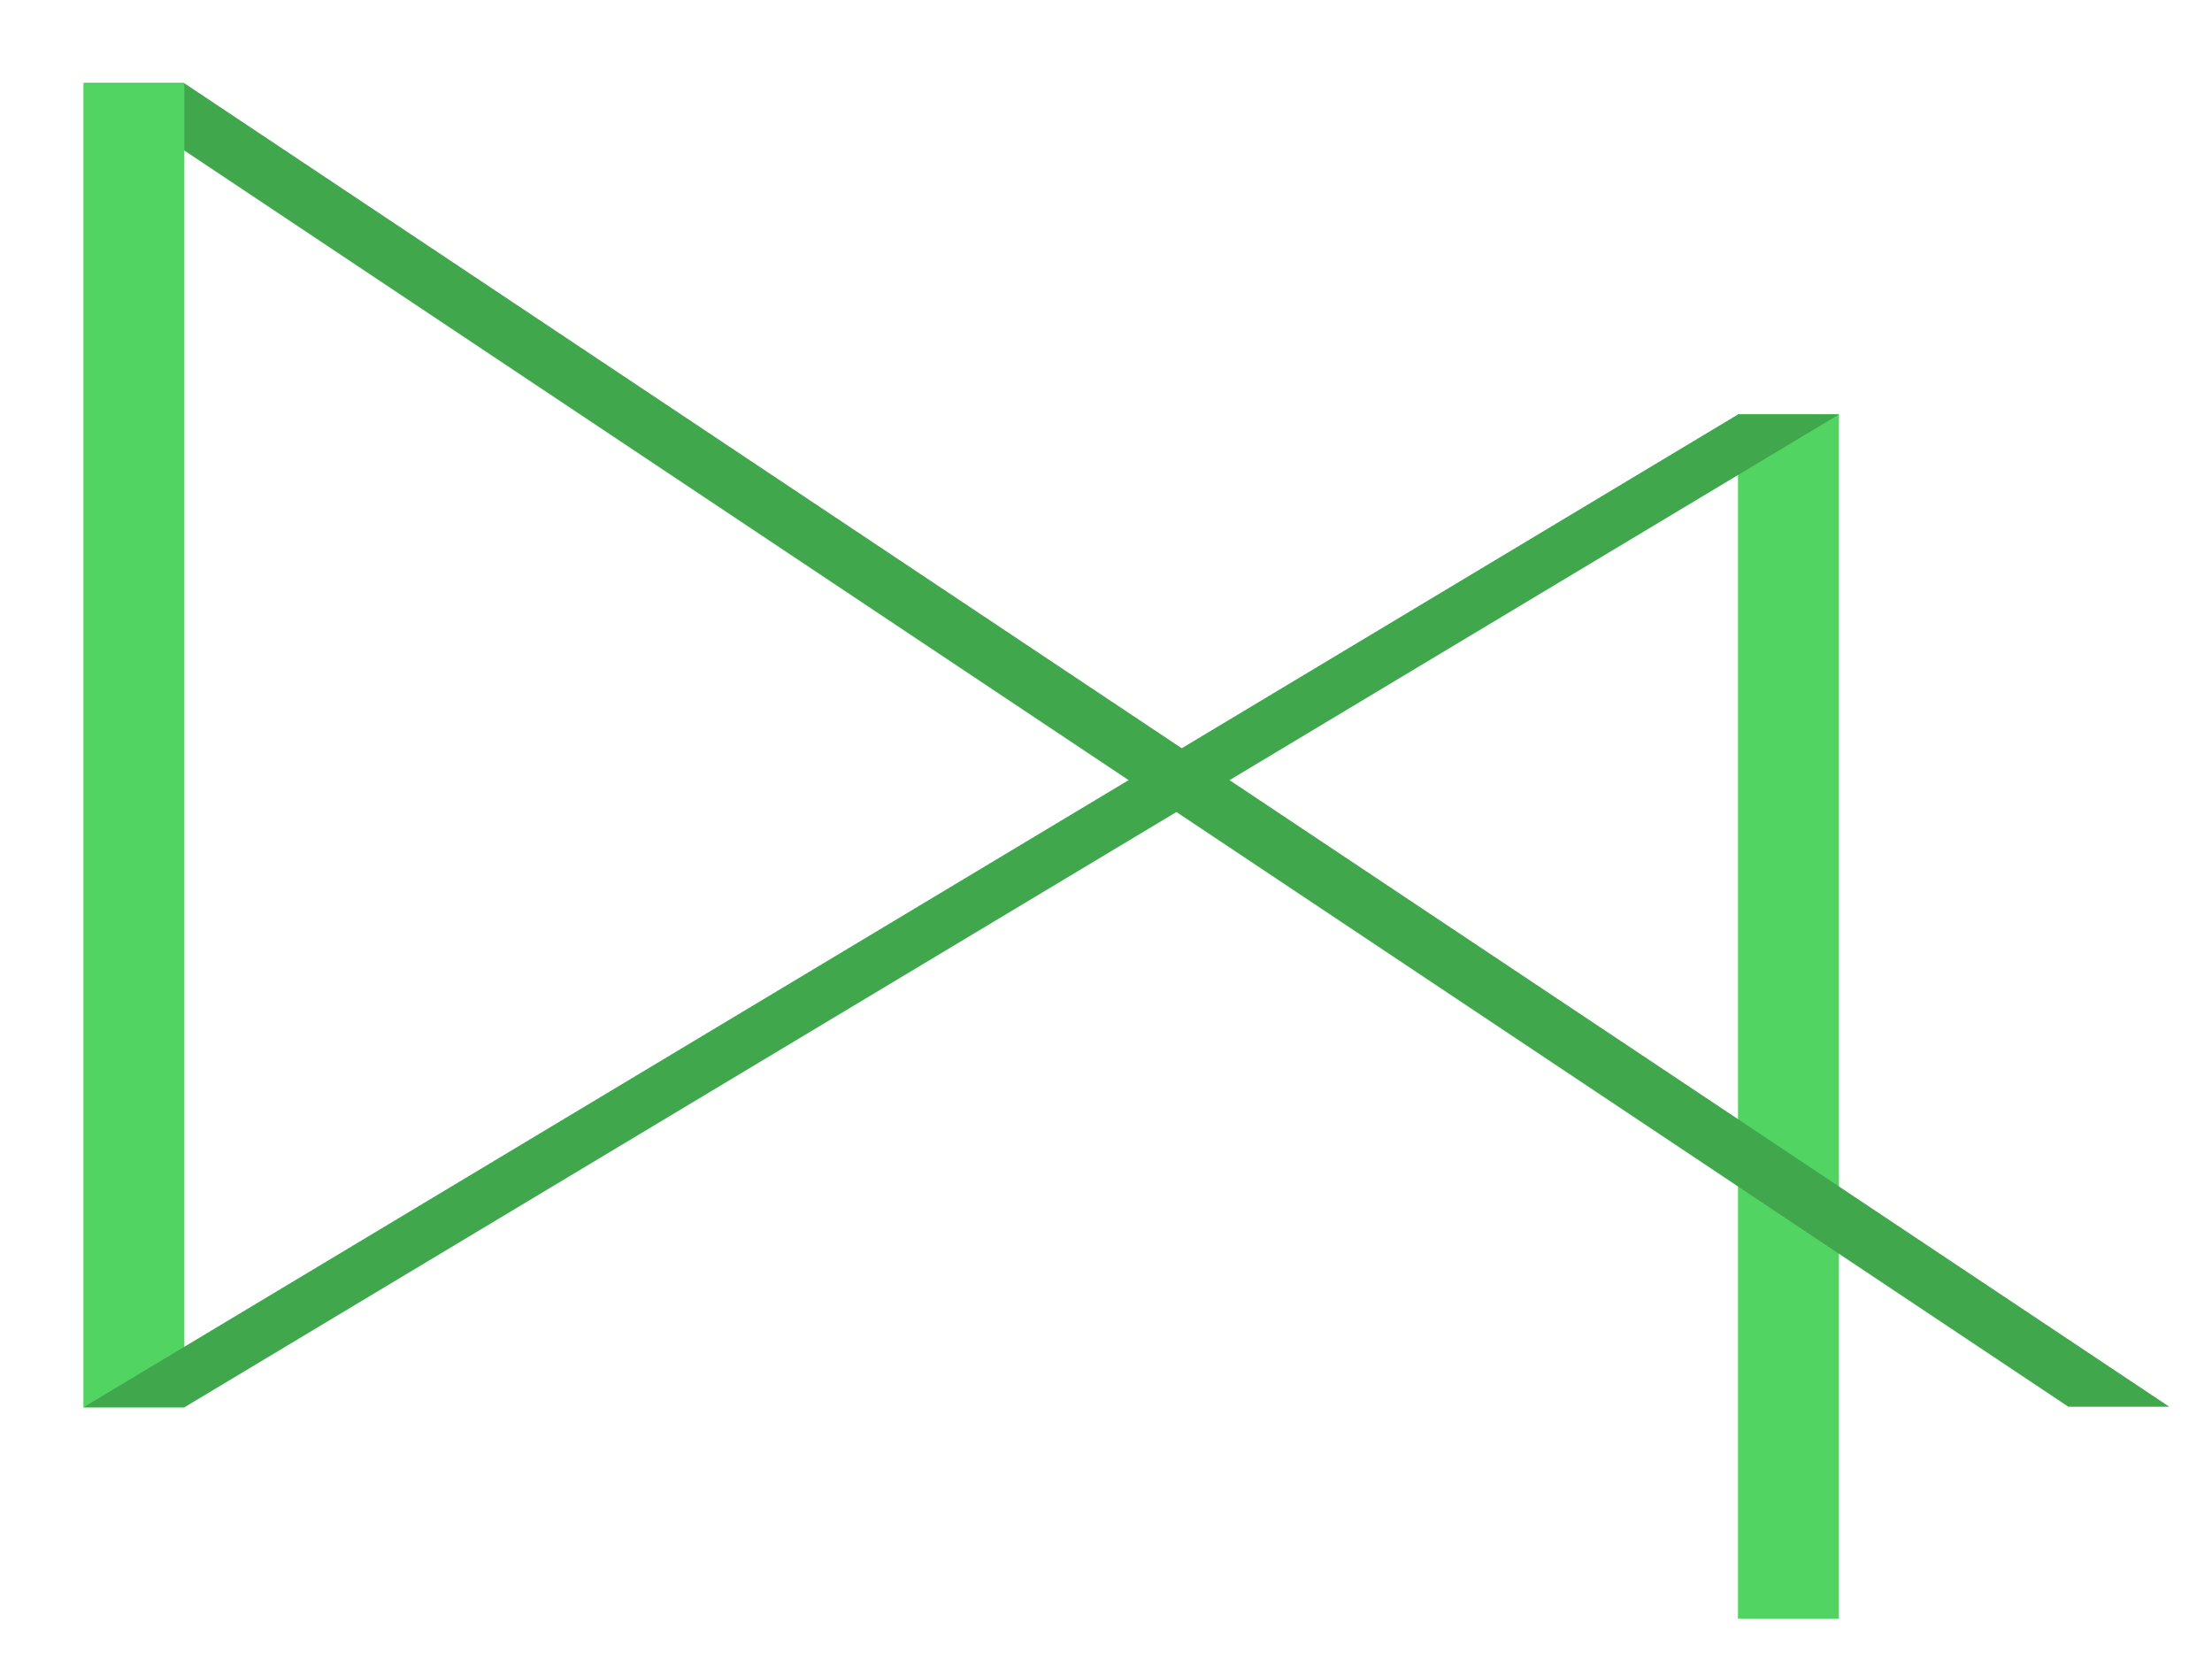 <?xml version="1.0" encoding="UTF-8" standalone="no"?>
<!-- Created with Inkscape (http://www.inkscape.org/) -->

<svg
   xmlns:dc="http://purl.org/dc/elements/1.1/"
   xmlns:cc="http://creativecommons.org/ns#"
   xmlns:rdf="http://www.w3.org/1999/02/22-rdf-syntax-ns#"
   xmlns:svg="http://www.w3.org/2000/svg"
   xmlns="http://www.w3.org/2000/svg"
   xmlns:sodipodi="http://sodipodi.sourceforge.net/DTD/sodipodi-0.dtd"
   xmlns:inkscape="http://www.inkscape.org/namespaces/inkscape"
   inkscape:version="0.91 r"
   version="1.1"
   id="svg2"
   viewBox="0 0 530 397.936"
   height="397.936"
   width="530"
   sodipodi:docname="logoD4.svg"
   inkscape:export-filename="/home/caue/Área de Trabalho/LogoD41.png"
   inkscape:export-xdpi="108"
   inkscape:export-ydpi="108">
  <sodipodi:namedview
     inkscape:bbox-paths="false"
     inkscape:snap-bbox-midpoints="true"
     inkscape:window-maximized="1"
     inkscape:window-y="0"
     inkscape:window-x="0"
     inkscape:window-height="706"
     inkscape:window-width="1366"
     inkscape:snap-midpoints="true"
     inkscape:object-paths="true"
     inkscape:snap-intersection-paths="true"
     inkscape:snap-smooth-nodes="true"
     inkscape:snap-nodes="false"
     inkscape:object-nodes="false"
     inkscape:snap-bbox-edge-midpoints="false"
     inkscape:bbox-nodes="true"
     inkscape:snap-bbox="true"
     showgrid="false"
     inkscape:current-layer="g13834"
     inkscape:document-units="px"
     inkscape:cy="81.484152"
     inkscape:cx="301.6509"
     inkscape:zoom="0.70710678"
     inkscape:pageshadow="2"
     inkscape:pageopacity="0.0"
     borderopacity="1.0"
     bordercolor="#666666"
     pagecolor="#ffffff"
     id="base"
     fit-margin-top="20"
     fit-margin-left="20"
     fit-margin-right="10"
     fit-margin-bottom="10"
     units="px"
     inkscape:snap-object-midpoints="true"
     inkscape:snap-others="false">
    <inkscape:grid
       originy="-570.347"
       originx="-531.885"
       spacingy="50"
       spacingx="50"
       id="grid4142"
       type="xygrid" />
  </sodipodi:namedview>
  <defs
     id="defs4">
    <inkscape:path-effect
       effect="spiro"
       id="path-effect13832"
       is_visible="true" />
    <inkscape:path-effect
       is_visible="true"
       id="path-effect5907"
       effect="spiro" />
    <inkscape:path-effect
       is_visible="true"
       id="path-effect5903"
       effect="spiro" />
    <inkscape:path-effect
       is_visible="true"
       id="path-effect5899"
       effect="spiro" />
    <inkscape:path-effect
       is_visible="true"
       id="path-effect5895"
       effect="spiro" />
    <inkscape:path-effect
       steps="100"
       equidistant_spacing="true"
       trajectory="M 0,0 0,0"
       is_visible="true"
       id="path-effect5531"
       effect="interpolate" />
    <inkscape:path-effect
       steps="10"
       equidistant_spacing="true"
       trajectory="M 0,0 0,0"
       is_visible="true"
       id="path-effect5529"
       effect="interpolate" />
    <inkscape:path-effect
       bendpath4="m 132.699,226.598 0,737.559"
       bendpath3="m 132.699,964.157 885.071,0"
       bendpath2="m 1017.77,226.598 0,737.559"
       bendpath1="m 132.699,226.598 885.071,0"
       xx="true"
       yy="true"
       is_visible="true"
       id="path-effect5527"
       effect="envelope" />
    <inkscape:path-effect
       tgtlength_rdm="0.3;1"
       tgtlength="100"
       tgtscale="10"
       tgt_places_rdmness="1;1"
       nbtangents="5"
       tremble_frequency="1"
       tremble_size="5;1"
       parallel_offset="5;1"
       ends_tolerance="0.1;1"
       strokeoverlap_rdm="0.3;1"
       strokeoverlap="0.3"
       strokelength_rdm="0.3;1"
       strokelength="100"
       nbiter_approxstrokes="5"
       is_visible="true"
       id="path-effect5525"
       effect="sketch" />
    <inkscape:path-effect
       is_visible="true"
       id="path-effect4186"
       effect="spiro" />
    <inkscape:path-effect
       effect="spiro"
       id="path-effect4182"
       is_visible="true" />
    <inkscape:path-effect
       effect="spiro"
       id="path-effect4178"
       is_visible="true" />
    <inkscape:path-effect
       is_visible="true"
       id="path-effect4170"
       effect="spiro" />
    <inkscape:path-effect
       is_visible="true"
       id="path-effect4166"
       effect="spiro" />
    <inkscape:path-effect
       effect="spiro"
       id="path-effect4154"
       is_visible="true" />
    <inkscape:path-effect
       effect="spiro"
       id="path-effect4150"
       is_visible="true" />
    <inkscape:path-effect
       is_visible="true"
       id="path-effect4146"
       effect="spiro" />
  </defs>
  <g
     transform="translate(-531.885,-84.079)"
     id="layer1"
     inkscape:groupmode="layer"
     inkscape:label="Camada 1">
    <g
       id="g13892"
       transform="translate(25,-24.536)">
      <g
         transform="matrix(0.877,0,0,0.877,76.001,76.086)"
         id="g13834">
        <g
           id="g13975"
           transform="matrix(2.758,0,0,2.758,-703.993,-1312.241)">
          <g
             transform="matrix(1,0,0,0.91,0,47.688)"
             style="fill:#52d463;fill-opacity:1;stroke:none;stroke-opacity:1"
             id="g13780">
            <g
               style="opacity:1;fill:#52d463;fill-opacity:1;fill-rule:evenodd;stroke:none;stroke-width:3.278;stroke-linecap:round;stroke-linejoin:round;stroke-miterlimit:4;stroke-dasharray:none;stroke-opacity:1"
               id="g13782">
              <path
                 inkscape:connector-curvature="0"
                 style="fill:#52d463;fill-opacity:1;stroke:none;stroke-opacity:1"
                 d="m 615.561,530.294 0,131.122 -10,0 0,-131.122 z"
                 id="path13784" />
            </g>
            <path
               inkscape:connector-curvature="0"
               style="opacity:1;fill:#52d463;fill-opacity:1;fill-rule:evenodd;stroke:none;stroke-width:3.278;stroke-linecap:round;stroke-linejoin:round;stroke-miterlimit:4;stroke-dasharray:none;stroke-opacity:1"
               d="m 615.561,530.294 0,131.122"
               id="path4184" />
          </g>
          <g
             transform="matrix(1,0,0,1,-0.055,-0.062)"
             style="fill:#40a74d;fill-opacity:1;stroke:none"
             id="g13759">
            <g
               style="opacity:1;fill:#40a74d;fill-opacity:1;fill-rule:evenodd;stroke:none;stroke-width:3.278;stroke-linecap:round;stroke-linejoin:round;stroke-miterlimit:4;stroke-dasharray:none;stroke-opacity:1"
               id="g13761">
              <path
                 inkscape:connector-curvature="0"
                 style="fill:#40a74d;fill-opacity:1;stroke:none"
                 d="m 451.659,497.513 196.682,131.122 -10,0 -196.682,-131.122 z"
                 id="path13763" />
            </g>
            <path
               sodipodi:nodetypes="cc"
               inkscape:connector-curvature="0"
               style="opacity:1;fill:#40a74d;fill-opacity:1;fill-rule:evenodd;stroke:none;stroke-width:3.278;stroke-linecap:round;stroke-linejoin:round;stroke-miterlimit:4;stroke-dasharray:none;stroke-opacity:1"
               d="M 451.659,497.513 648.342,628.635"
               id="path4180" />
          </g>
          <g
             style="fill:#52d463;fill-opacity:1;stroke:none"
             id="g13766">
            <g
               style="opacity:1;fill:#52d463;fill-opacity:1;fill-rule:evenodd;stroke:none;stroke-width:3.278;stroke-linecap:round;stroke-linejoin:round;stroke-miterlimit:4;stroke-dasharray:none;stroke-opacity:1"
               id="g13768">
              <path
                 style="fill:#52d463;fill-opacity:1;stroke:none"
                 d="m 451.659,497.513 0,131.122 -10,0 0,-131.122 z"
                 id="path13770"
                 inkscape:connector-curvature="0" />
            </g>
            <path
               inkscape:connector-curvature="0"
               style="opacity:1;fill:#52d463;fill-opacity:1;fill-rule:evenodd;stroke:none;stroke-width:3.278;stroke-linecap:round;stroke-linejoin:round;stroke-miterlimit:4;stroke-dasharray:none;stroke-opacity:1"
               d="m 451.659,497.513 0,131.122"
               id="path4168" />
          </g>
          <g
             transform="matrix(-1,0,0,-1,1057.22,1158.929)"
             style="fill:#40a74d;fill-opacity:1;stroke:none"
             id="g13773">
            <g
               style="opacity:1;fill:#40a74d;fill-opacity:1;fill-rule:evenodd;stroke:none;stroke-width:3.278;stroke-linecap:round;stroke-linejoin:round;stroke-miterlimit:4;stroke-dasharray:none;stroke-opacity:1"
               id="g13775">
              <path
                 style="fill:#40a74d;fill-opacity:1;stroke:none"
                 d="m 615.561,530.294 -163.902,98.341 -10,0 163.902,-98.341 z"
                 id="path13777"
                 inkscape:connector-curvature="0" />
            </g>
            <path
               inkscape:connector-curvature="0"
               style="opacity:1;fill:#40a74d;fill-opacity:1;fill-rule:evenodd;stroke:none;stroke-width:3.278;stroke-linecap:round;stroke-linejoin:round;stroke-miterlimit:4;stroke-dasharray:none;stroke-opacity:1"
               d="M 615.561,530.294 451.659,628.635"
               id="path4176" />
          </g>
        </g>
      </g>
    </g>
  </g>
</svg>
